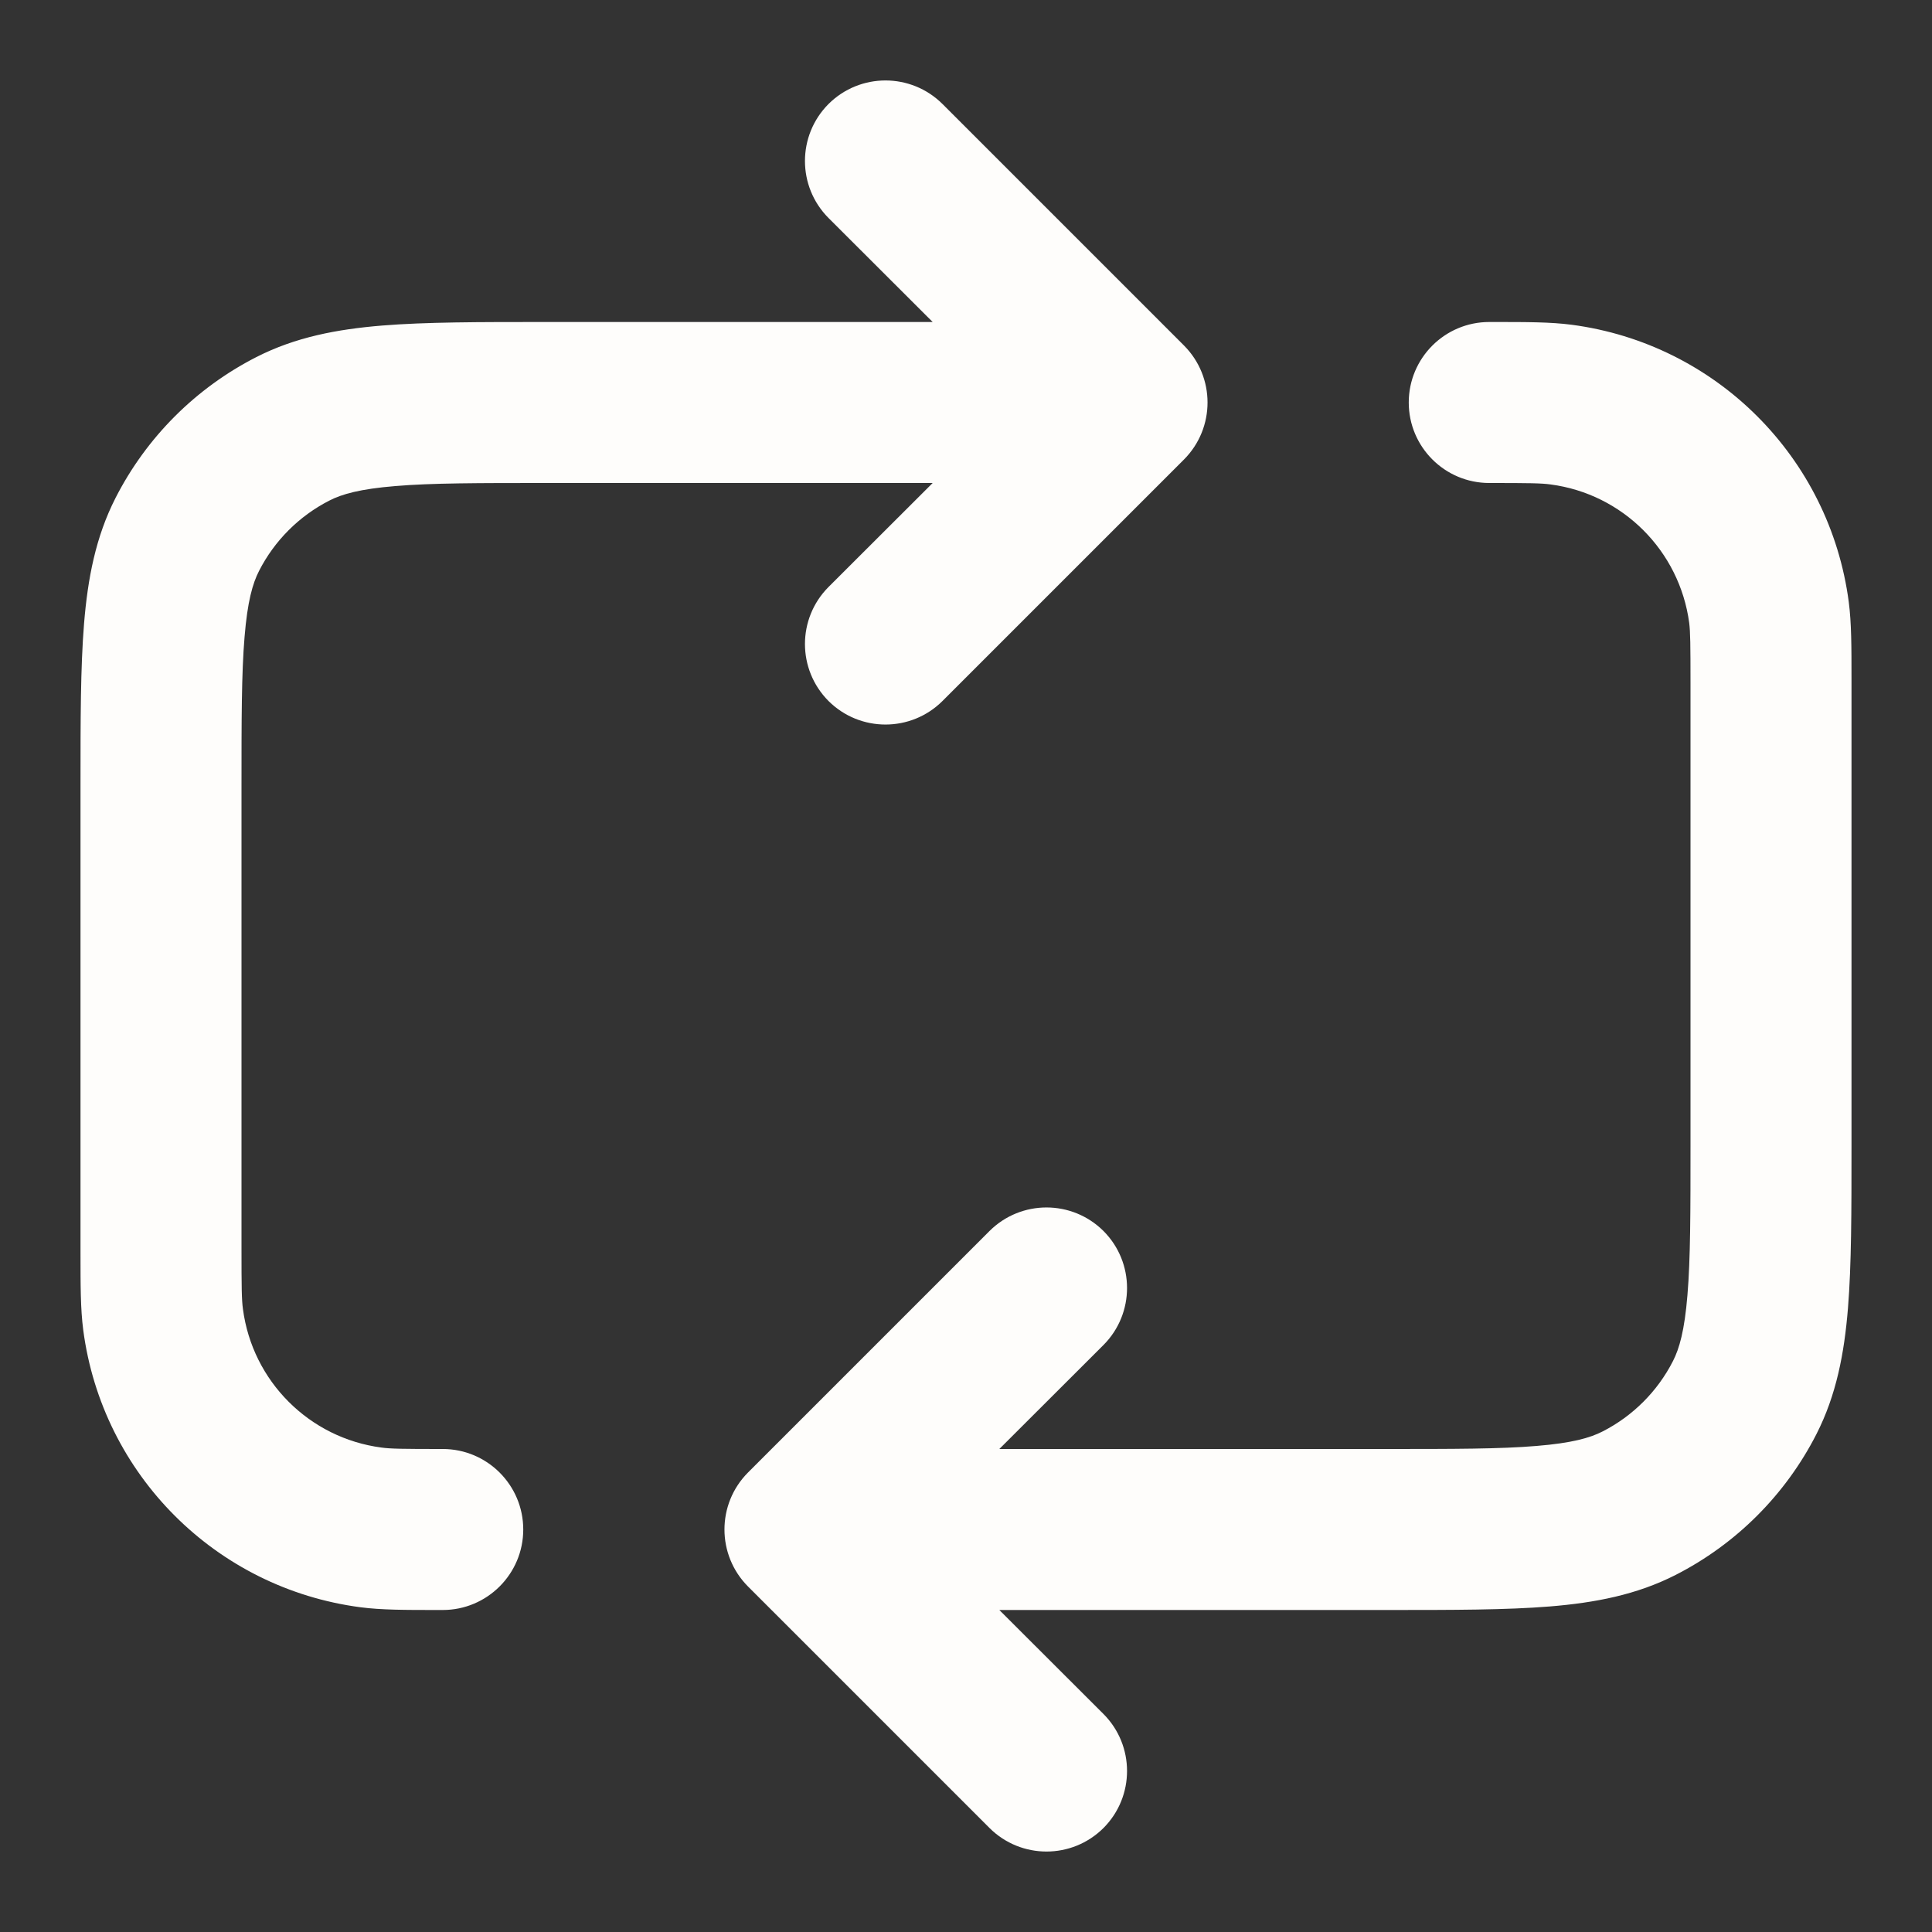<svg width="12" height="12" viewBox="0 0 12 12" fill="none" xmlns="http://www.w3.org/2000/svg">
<rect x="0" y="0" width="12" height="12" fill="#333333" stroke="none"/>
<g clip-path="url(#clip0_2404_15313)">
<path fill-rule="evenodd" clip-rule="evenodd" d="M5.146 0.646C5.342 0.451 5.658 0.451 5.854 0.646L7.354 2.146C7.549 2.342 7.549 2.658 7.354 2.854L5.854 4.354C5.658 4.549 5.342 4.549 5.146 4.354C4.951 4.158 4.951 3.842 5.146 3.646L5.793 3H3.4C2.972 3 2.681 3 2.456 3.019C2.236 3.037 2.124 3.069 2.046 3.109C1.858 3.205 1.705 3.358 1.609 3.546C1.569 3.624 1.537 3.736 1.519 3.956C1.5 4.181 1.5 4.472 1.5 4.9V7.75C1.5 7.998 1.501 8.074 1.509 8.131C1.568 8.579 1.921 8.932 2.369 8.991C2.426 8.999 2.502 9 2.75 9C3.026 9 3.25 9.224 3.25 9.5C3.25 9.776 3.026 10 2.75 10C2.738 10 2.727 10 2.716 10C2.517 10 2.37 10 2.239 9.983C1.341 9.865 0.635 9.159 0.517 8.261C0.5 8.13 0.5 7.983 0.5 7.784C0.5 7.773 0.5 7.762 0.5 7.75L0.5 4.879C0.5 4.477 0.5 4.145 0.522 3.874C0.545 3.593 0.594 3.335 0.718 3.092C0.91 2.716 1.216 2.41 1.592 2.218C1.835 2.094 2.093 2.045 2.374 2.022C2.645 2 2.977 2 3.379 2L5.793 2L5.146 1.354C4.951 1.158 4.951 0.842 5.146 0.646ZM9.631 3.009C9.574 3.001 9.498 3 9.25 3C8.974 3 8.75 2.776 8.75 2.5C8.75 2.224 8.974 2 9.25 2C9.262 2 9.273 2 9.284 2C9.483 2 9.63 2 9.761 2.017C10.659 2.135 11.365 2.841 11.483 3.739C11.5 3.87 11.5 4.017 11.5 4.216C11.5 4.227 11.5 4.238 11.5 4.25V7.121C11.5 7.523 11.5 7.855 11.478 8.126C11.455 8.407 11.406 8.665 11.282 8.908C11.09 9.284 10.784 9.59 10.408 9.782C10.165 9.906 9.907 9.955 9.626 9.978C9.355 10 9.023 10 8.621 10H6.207L6.854 10.646C7.049 10.842 7.049 11.158 6.854 11.354C6.658 11.549 6.342 11.549 6.146 11.354L4.646 9.854C4.451 9.658 4.451 9.342 4.646 9.146L6.146 7.646C6.342 7.451 6.658 7.451 6.854 7.646C7.049 7.842 7.049 8.158 6.854 8.354L6.207 9H8.6C9.028 9 9.319 9 9.544 8.981C9.764 8.963 9.876 8.931 9.954 8.891C10.142 8.795 10.295 8.642 10.391 8.454C10.431 8.376 10.463 8.264 10.481 8.044C10.5 7.819 10.5 7.528 10.5 7.1V4.25C10.5 4.002 10.499 3.926 10.492 3.869C10.432 3.421 10.079 3.068 9.631 3.009Z" fill="#FEFDFB"/>
</g>
<defs>
<clipPath id="clip0_2404_15313">
<rect width="12" height="12" fill="white"/>
</clipPath>
</defs>
</svg>
